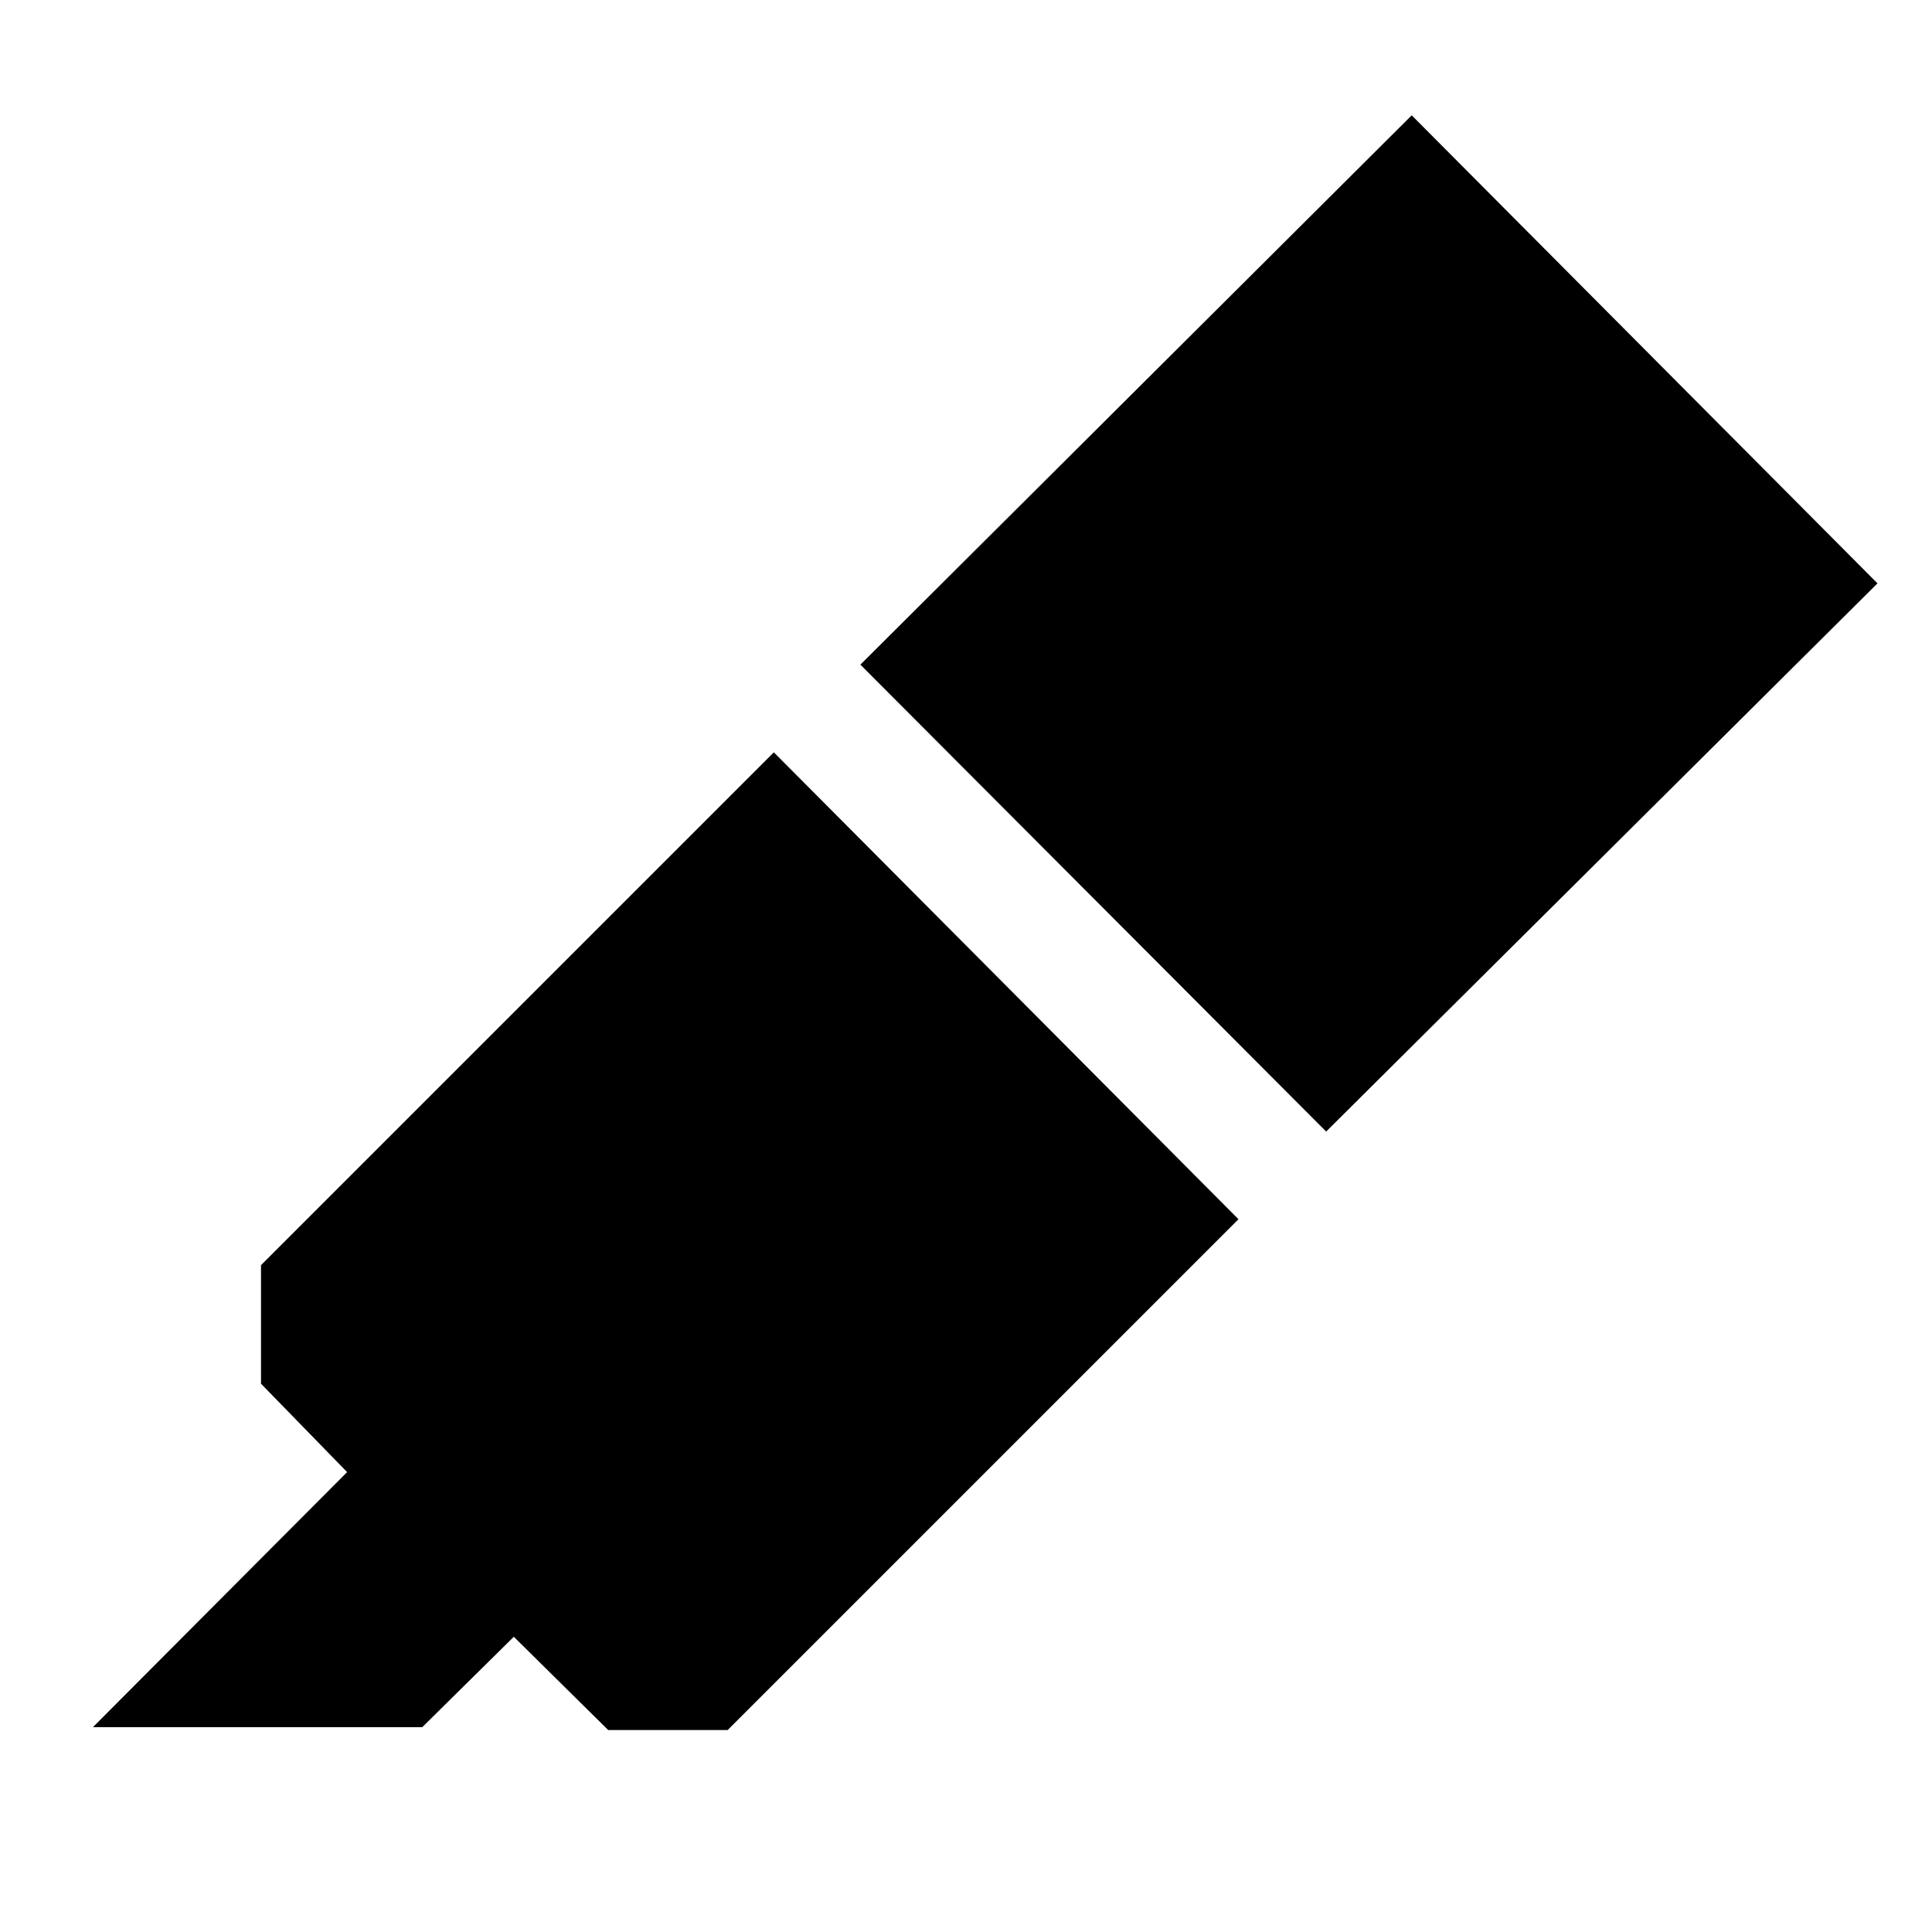 <svg xmlns="http://www.w3.org/2000/svg" height="48" viewBox="0 -960 960 960" width="48"><path d="m46.174-101.782 126.304-126.739-42.783-43.914v-58.913l254.826-254.826 230.87 232-253.826 253.826h-59.348l-46.913-46.348-45.479 44.914H46.174ZM427.52-629.74l273.957-272.956L932.913-670.13 658.957-397.739 427.521-629.74Z"/></svg>
